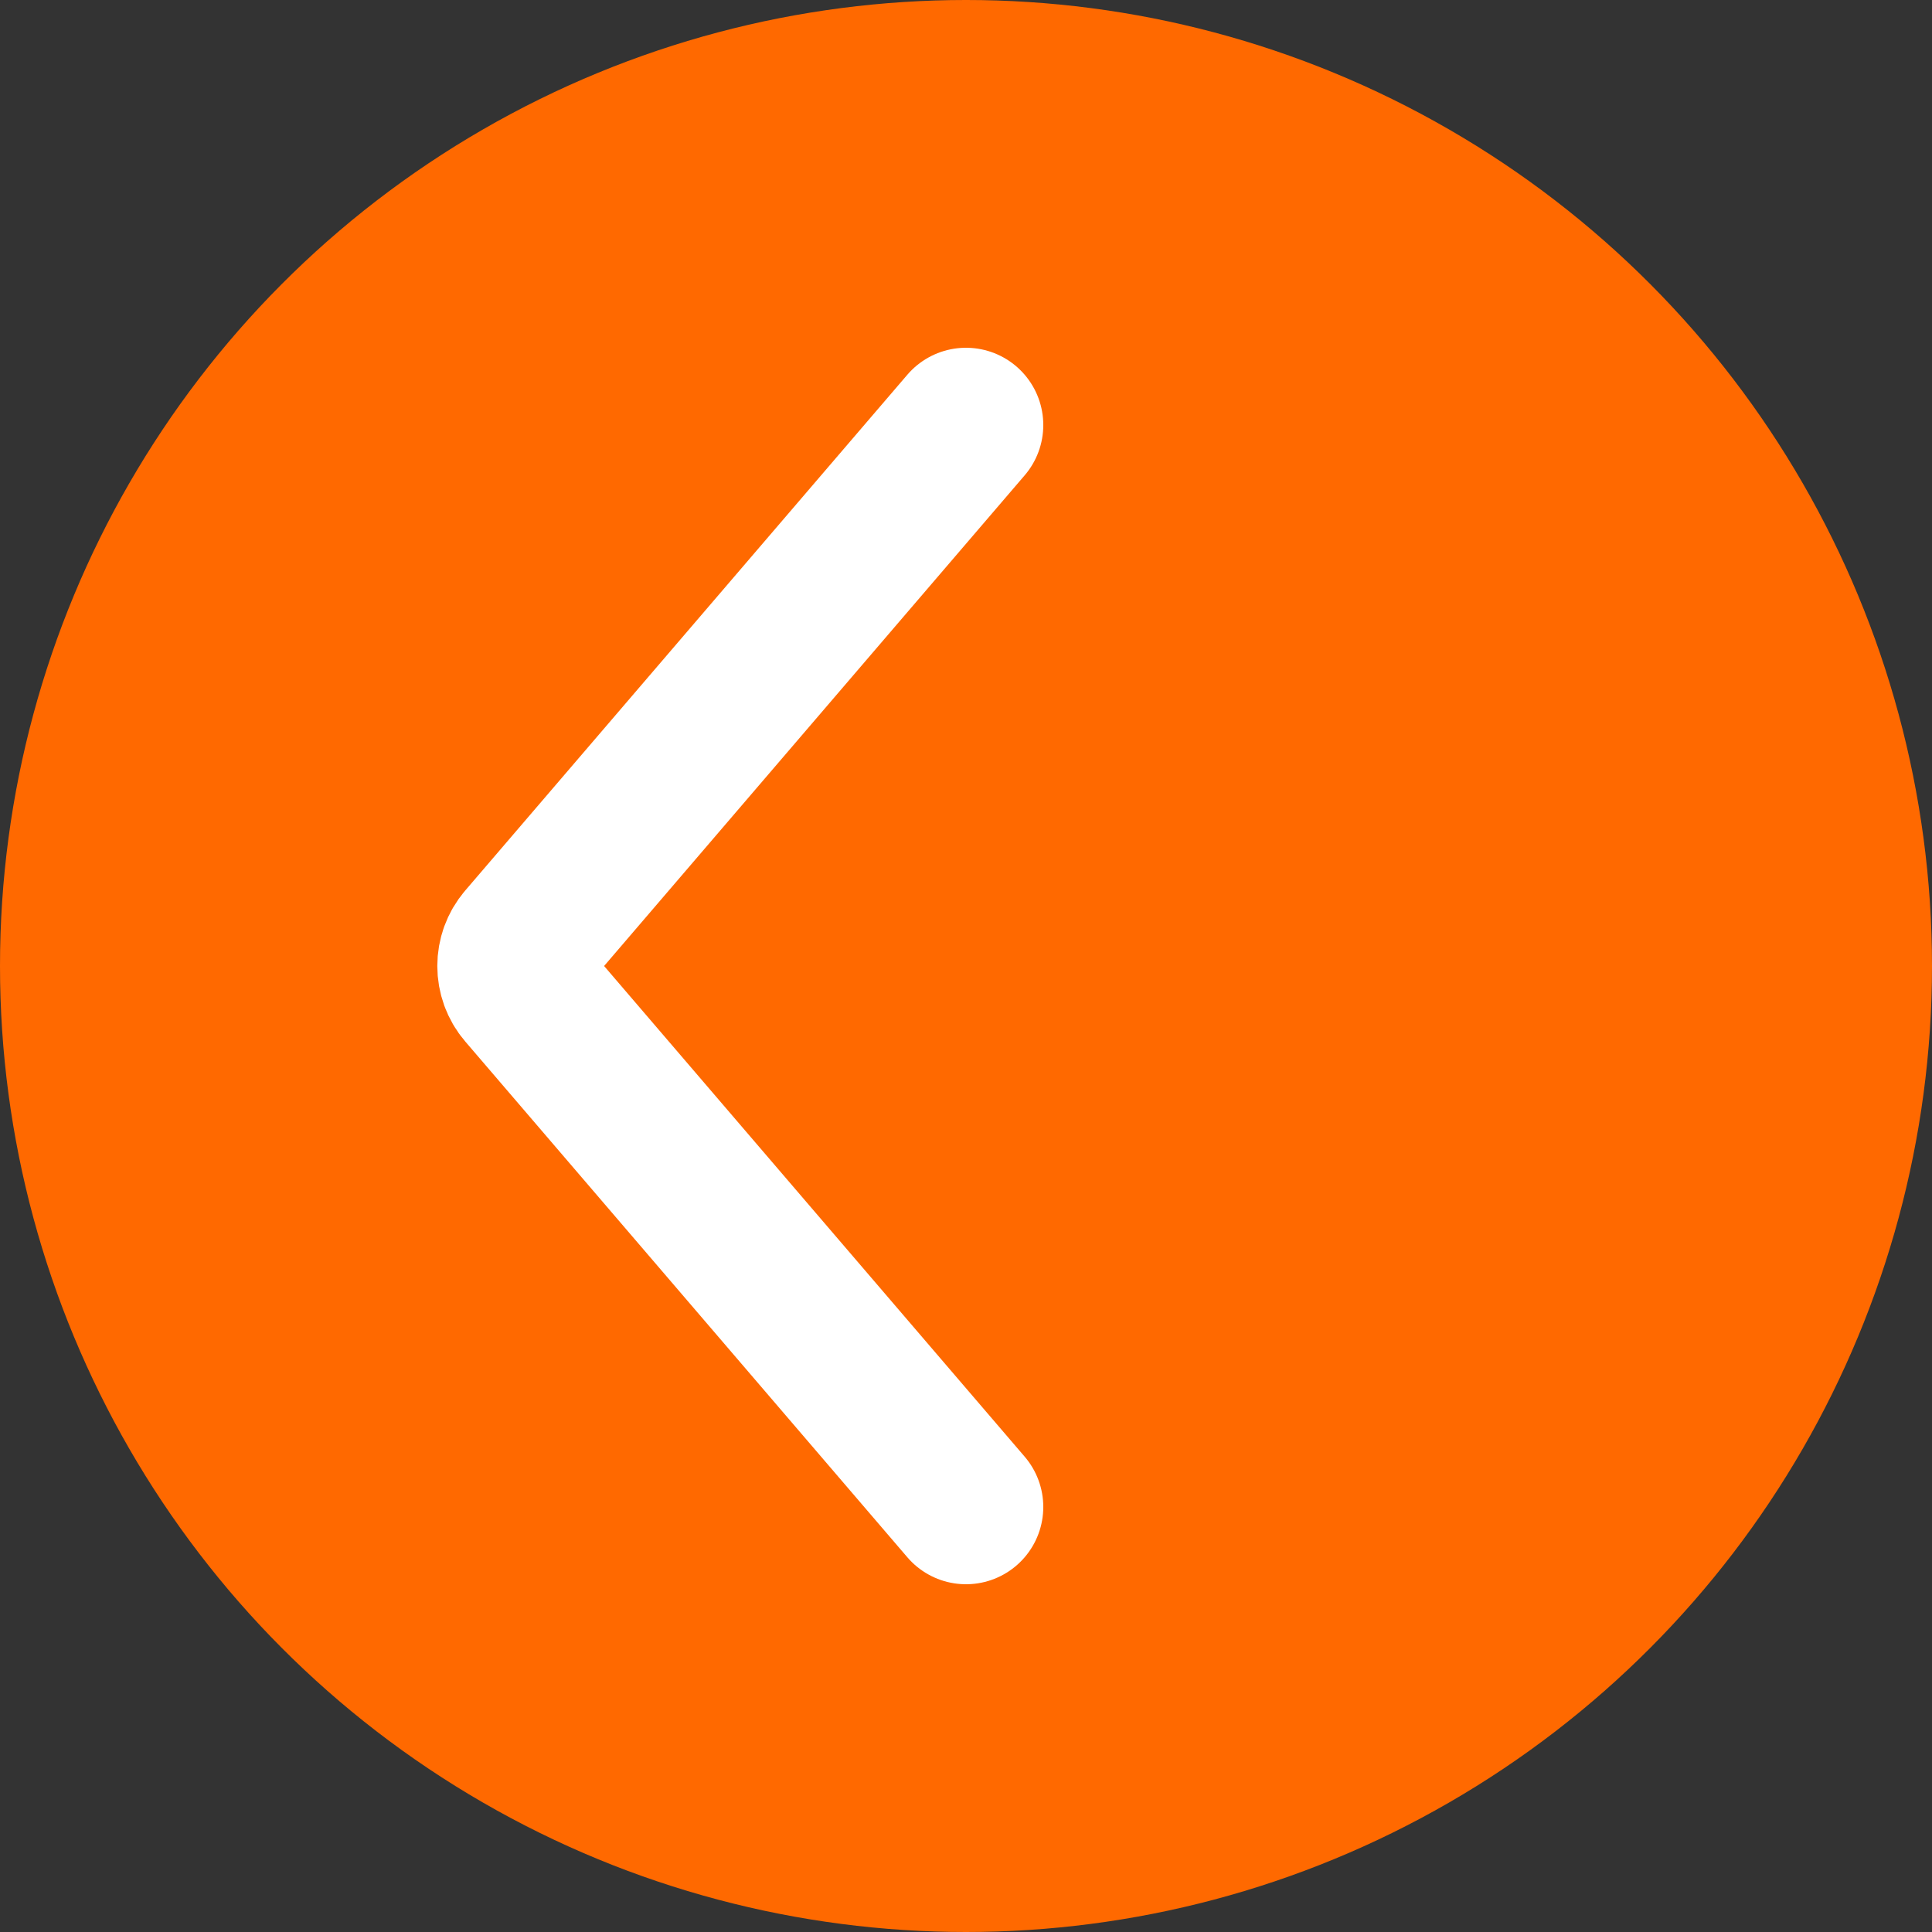 <svg width="50" height="50" viewBox="0 0 50 50" fill="none" xmlns="http://www.w3.org/2000/svg">
<rect x="0" y="0" width="50" height="50" fill="#333333" stroke="none"/>
<circle cx="25" cy="25" r="25" transform="rotate(-180 25 25)" fill="#FF6900"/>
<path d="M25 11L13.558 24.349C13.237 24.724 13.237 25.276 13.558 25.651L25 39" stroke="white" stroke-width="4" stroke-linecap="round"/>
</svg>
